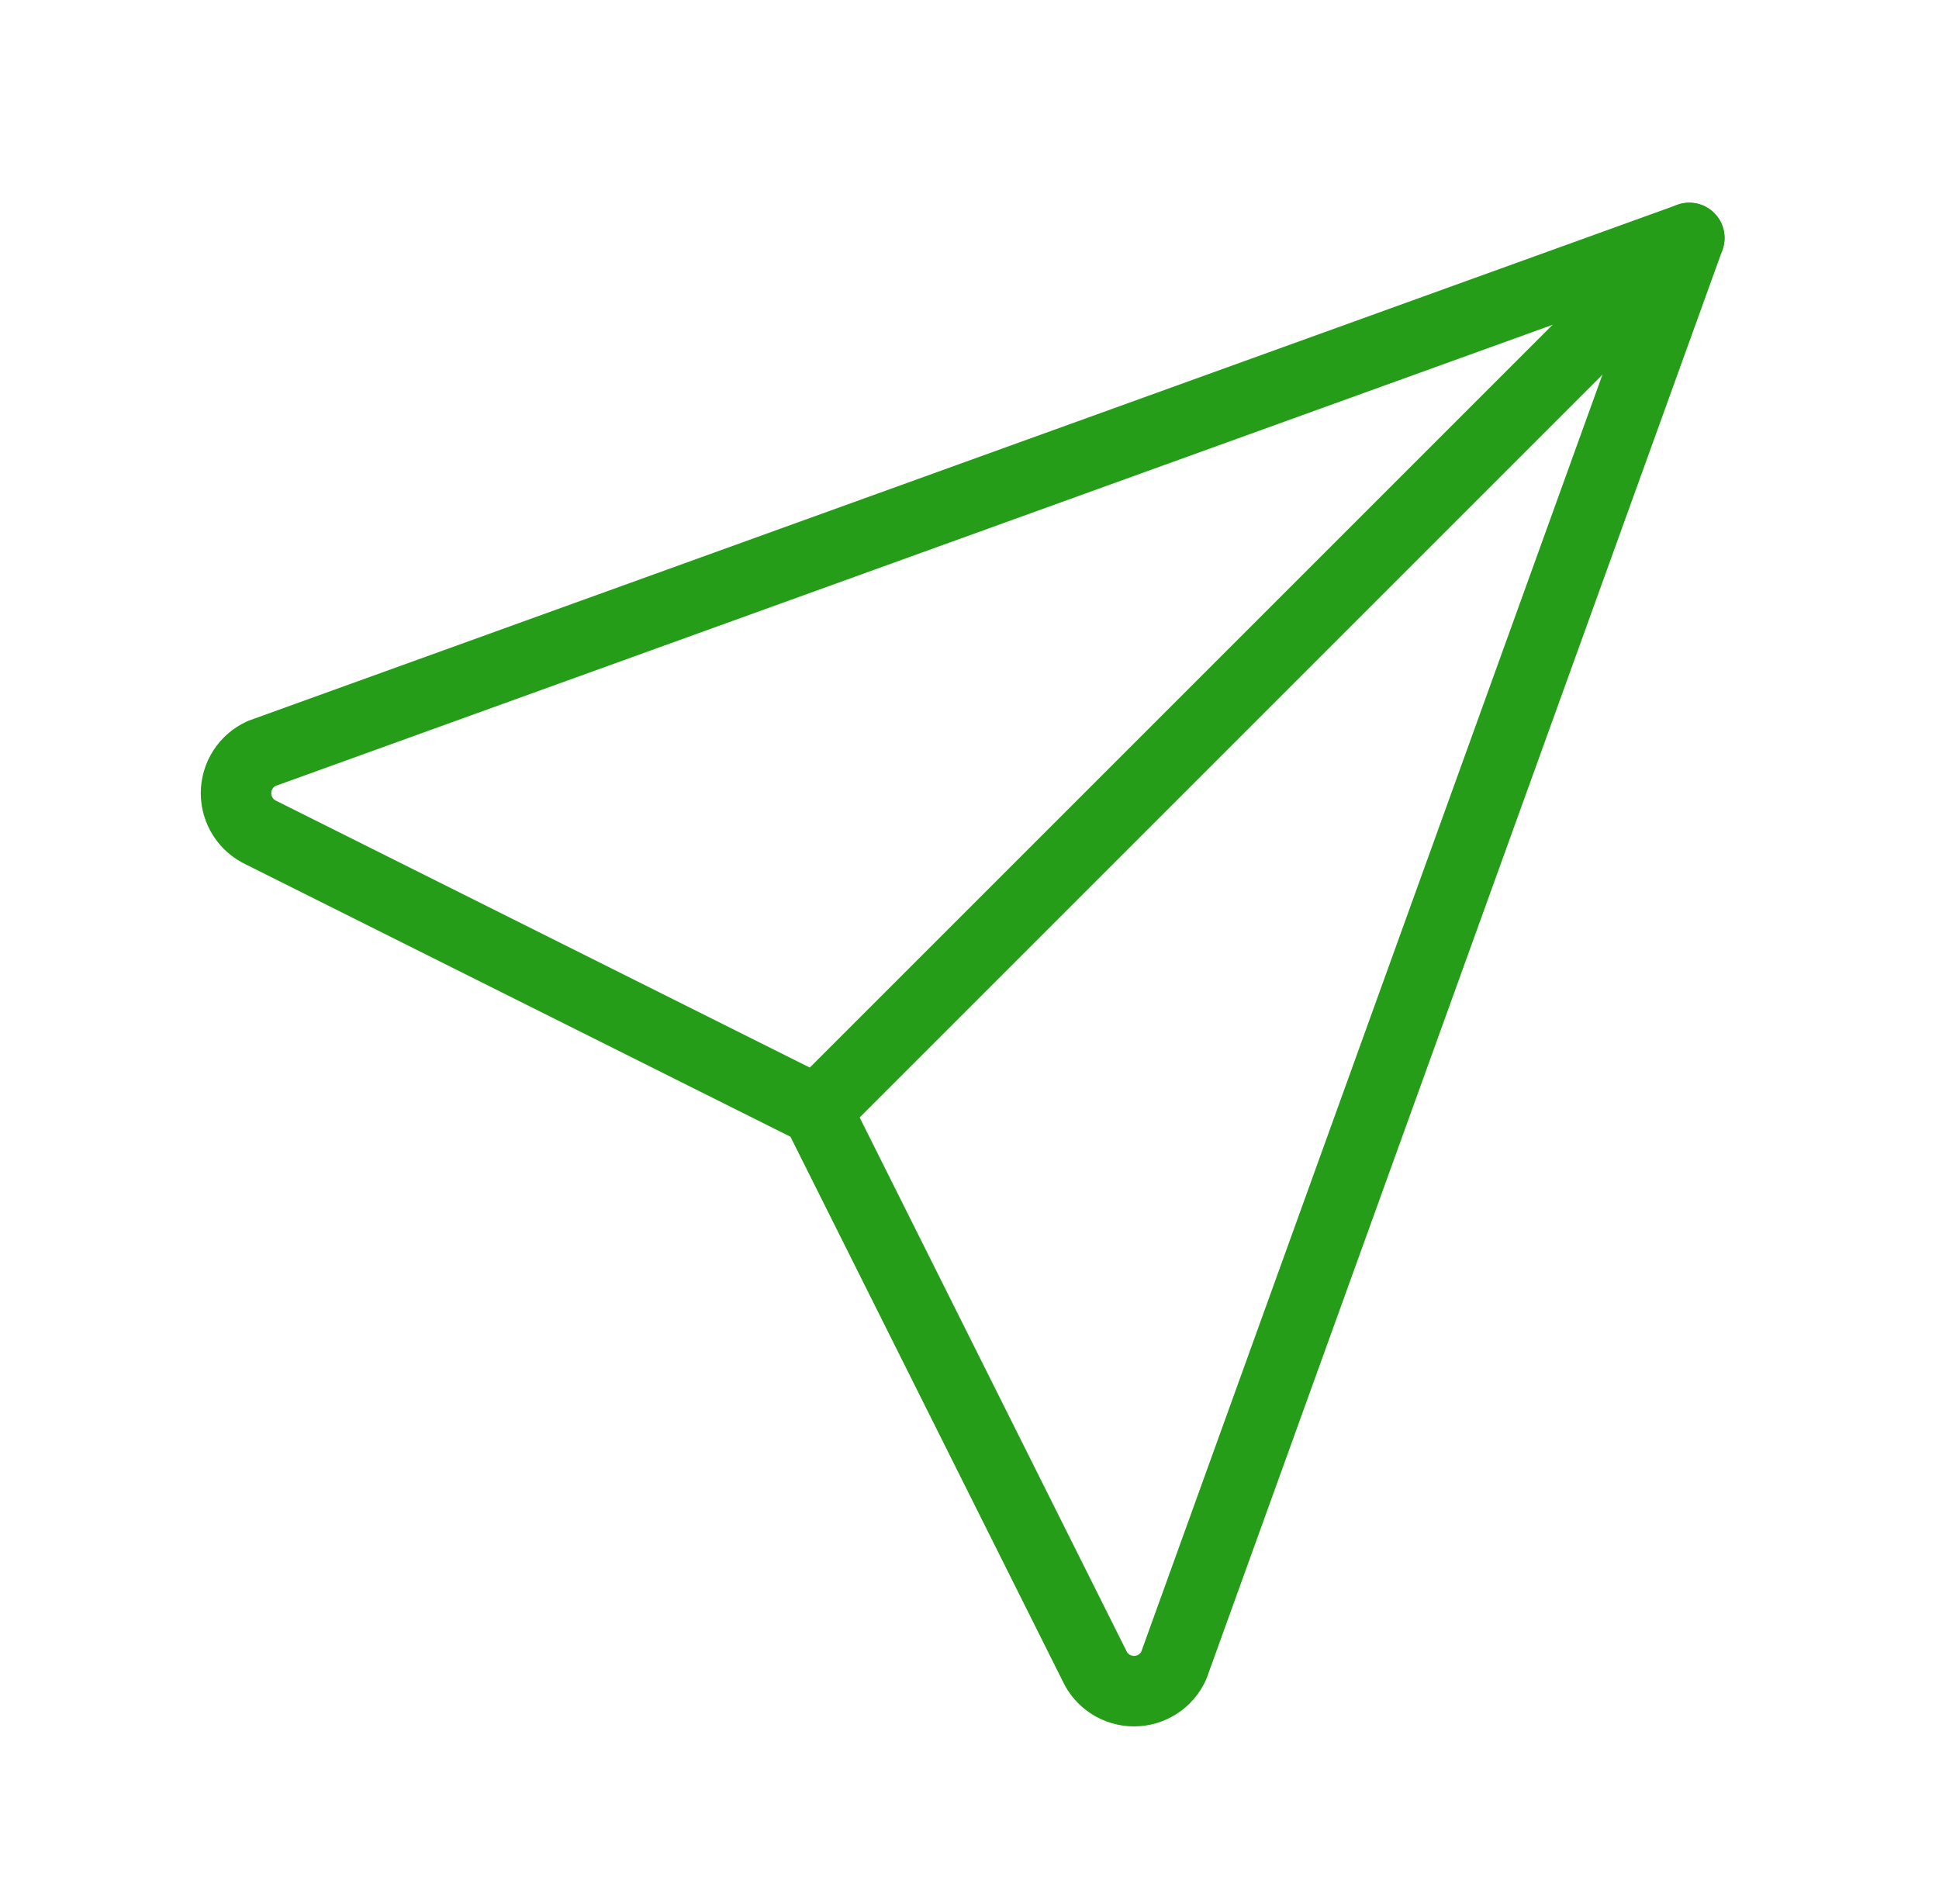<svg width="55" height="54" viewBox="0 0 55 54" fill="none" xmlns="http://www.w3.org/2000/svg">
<g clip-path="url(#clip0_932_576)">
<path d="M23.167 31.5L47.917 6.75" stroke="#259D18" stroke-width="2" stroke-linecap="round" stroke-linejoin="round"/>
<path d="M47.917 6.75L33.292 47.25C33.193 47.465 33.035 47.648 32.835 47.776C32.636 47.904 32.404 47.972 32.167 47.972C31.93 47.972 31.698 47.904 31.498 47.776C31.299 47.648 31.14 47.465 31.042 47.25L23.167 31.5L7.417 23.625C7.201 23.526 7.019 23.368 6.891 23.168C6.763 22.969 6.695 22.737 6.695 22.5C6.695 22.263 6.763 22.031 6.891 21.832C7.019 21.632 7.201 21.474 7.417 21.375L47.917 6.75Z" stroke="#259D18" stroke-width="2" stroke-linecap="round" stroke-linejoin="round"/>
</g>
<defs>
<clipPath id="clip0_932_576">
<rect width="54" height="54" fill="white" transform="translate(0.667)"/>
</clipPath>
</defs>
</svg>
